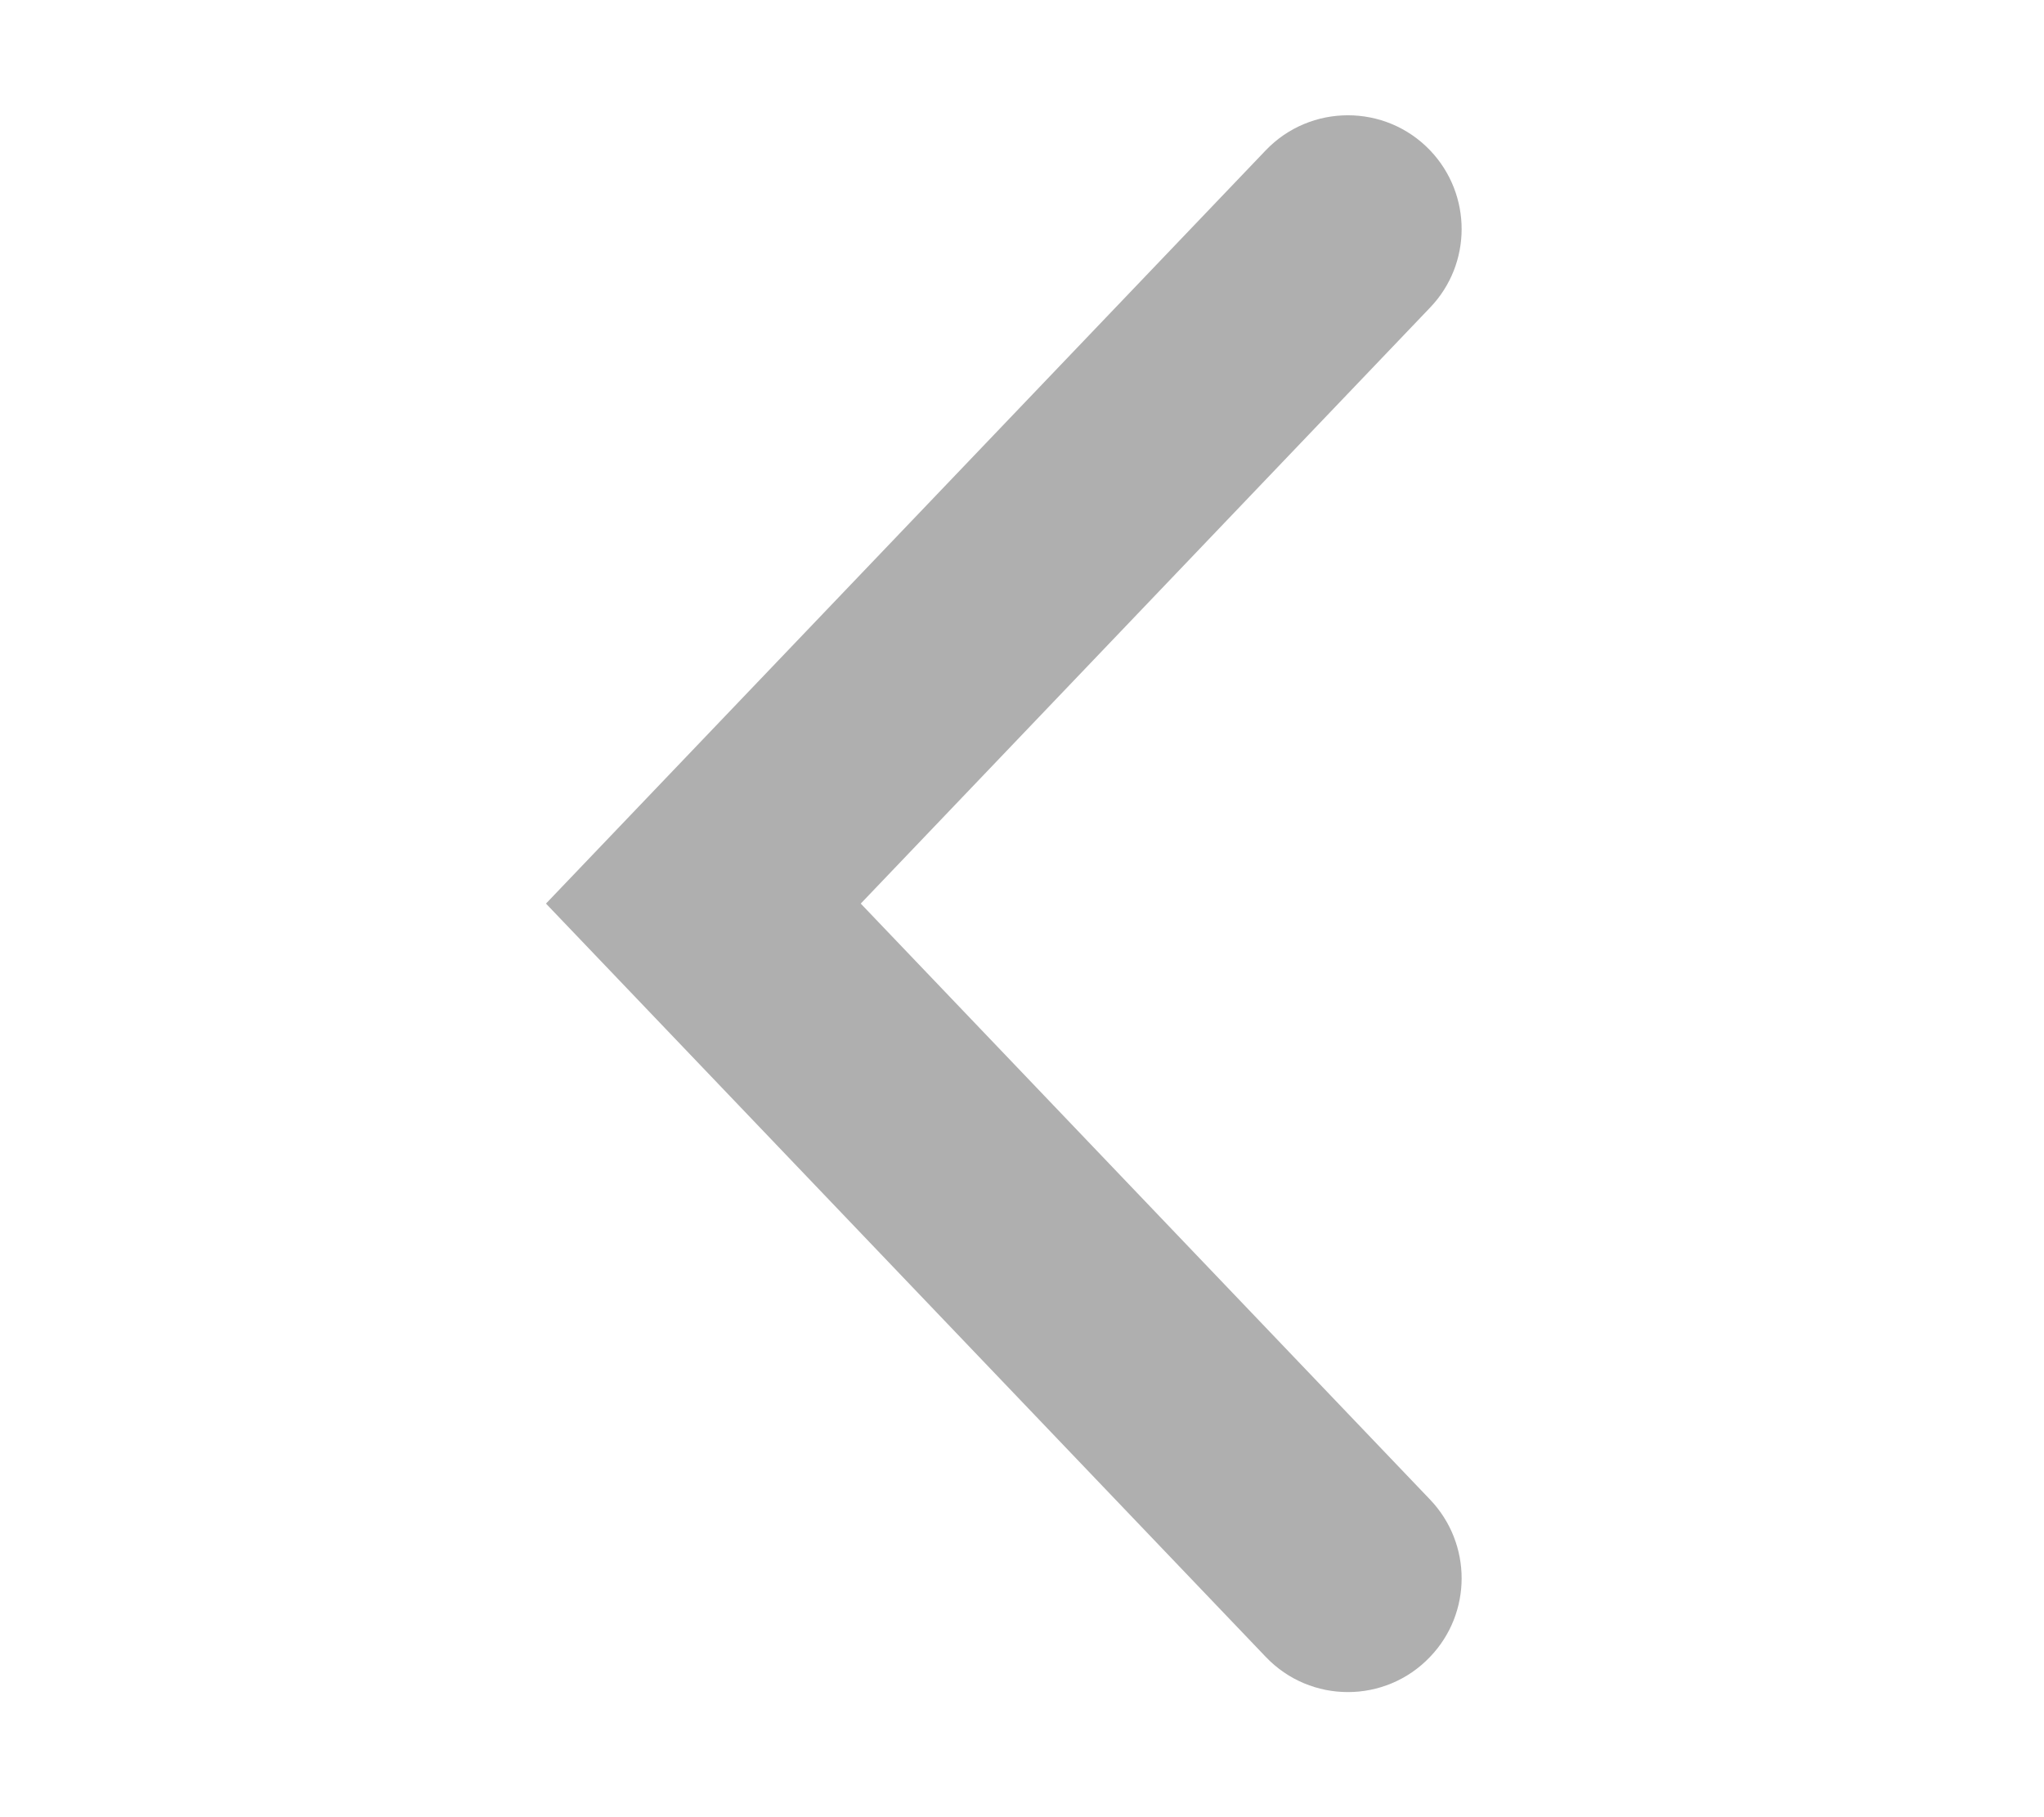 <svg width="9" height="8" viewBox="0 0 9 8" fill="none" xmlns="http://www.w3.org/2000/svg">
<g id="Frame 10">
<path id="Vector 2 (Stroke)" fill-rule="evenodd" clip-rule="evenodd" d="M5.573 0.662C5.77 0.456 6.1 0.456 6.297 0.662C6.482 0.856 6.482 1.161 6.297 1.354L3.79 3.978L6.297 6.602C6.482 6.796 6.482 7.101 6.297 7.294C6.1 7.501 5.77 7.501 5.573 7.294L2.404 3.978L5.573 0.662Z" fill="#AFAFAF"/>
</g>
</svg>
